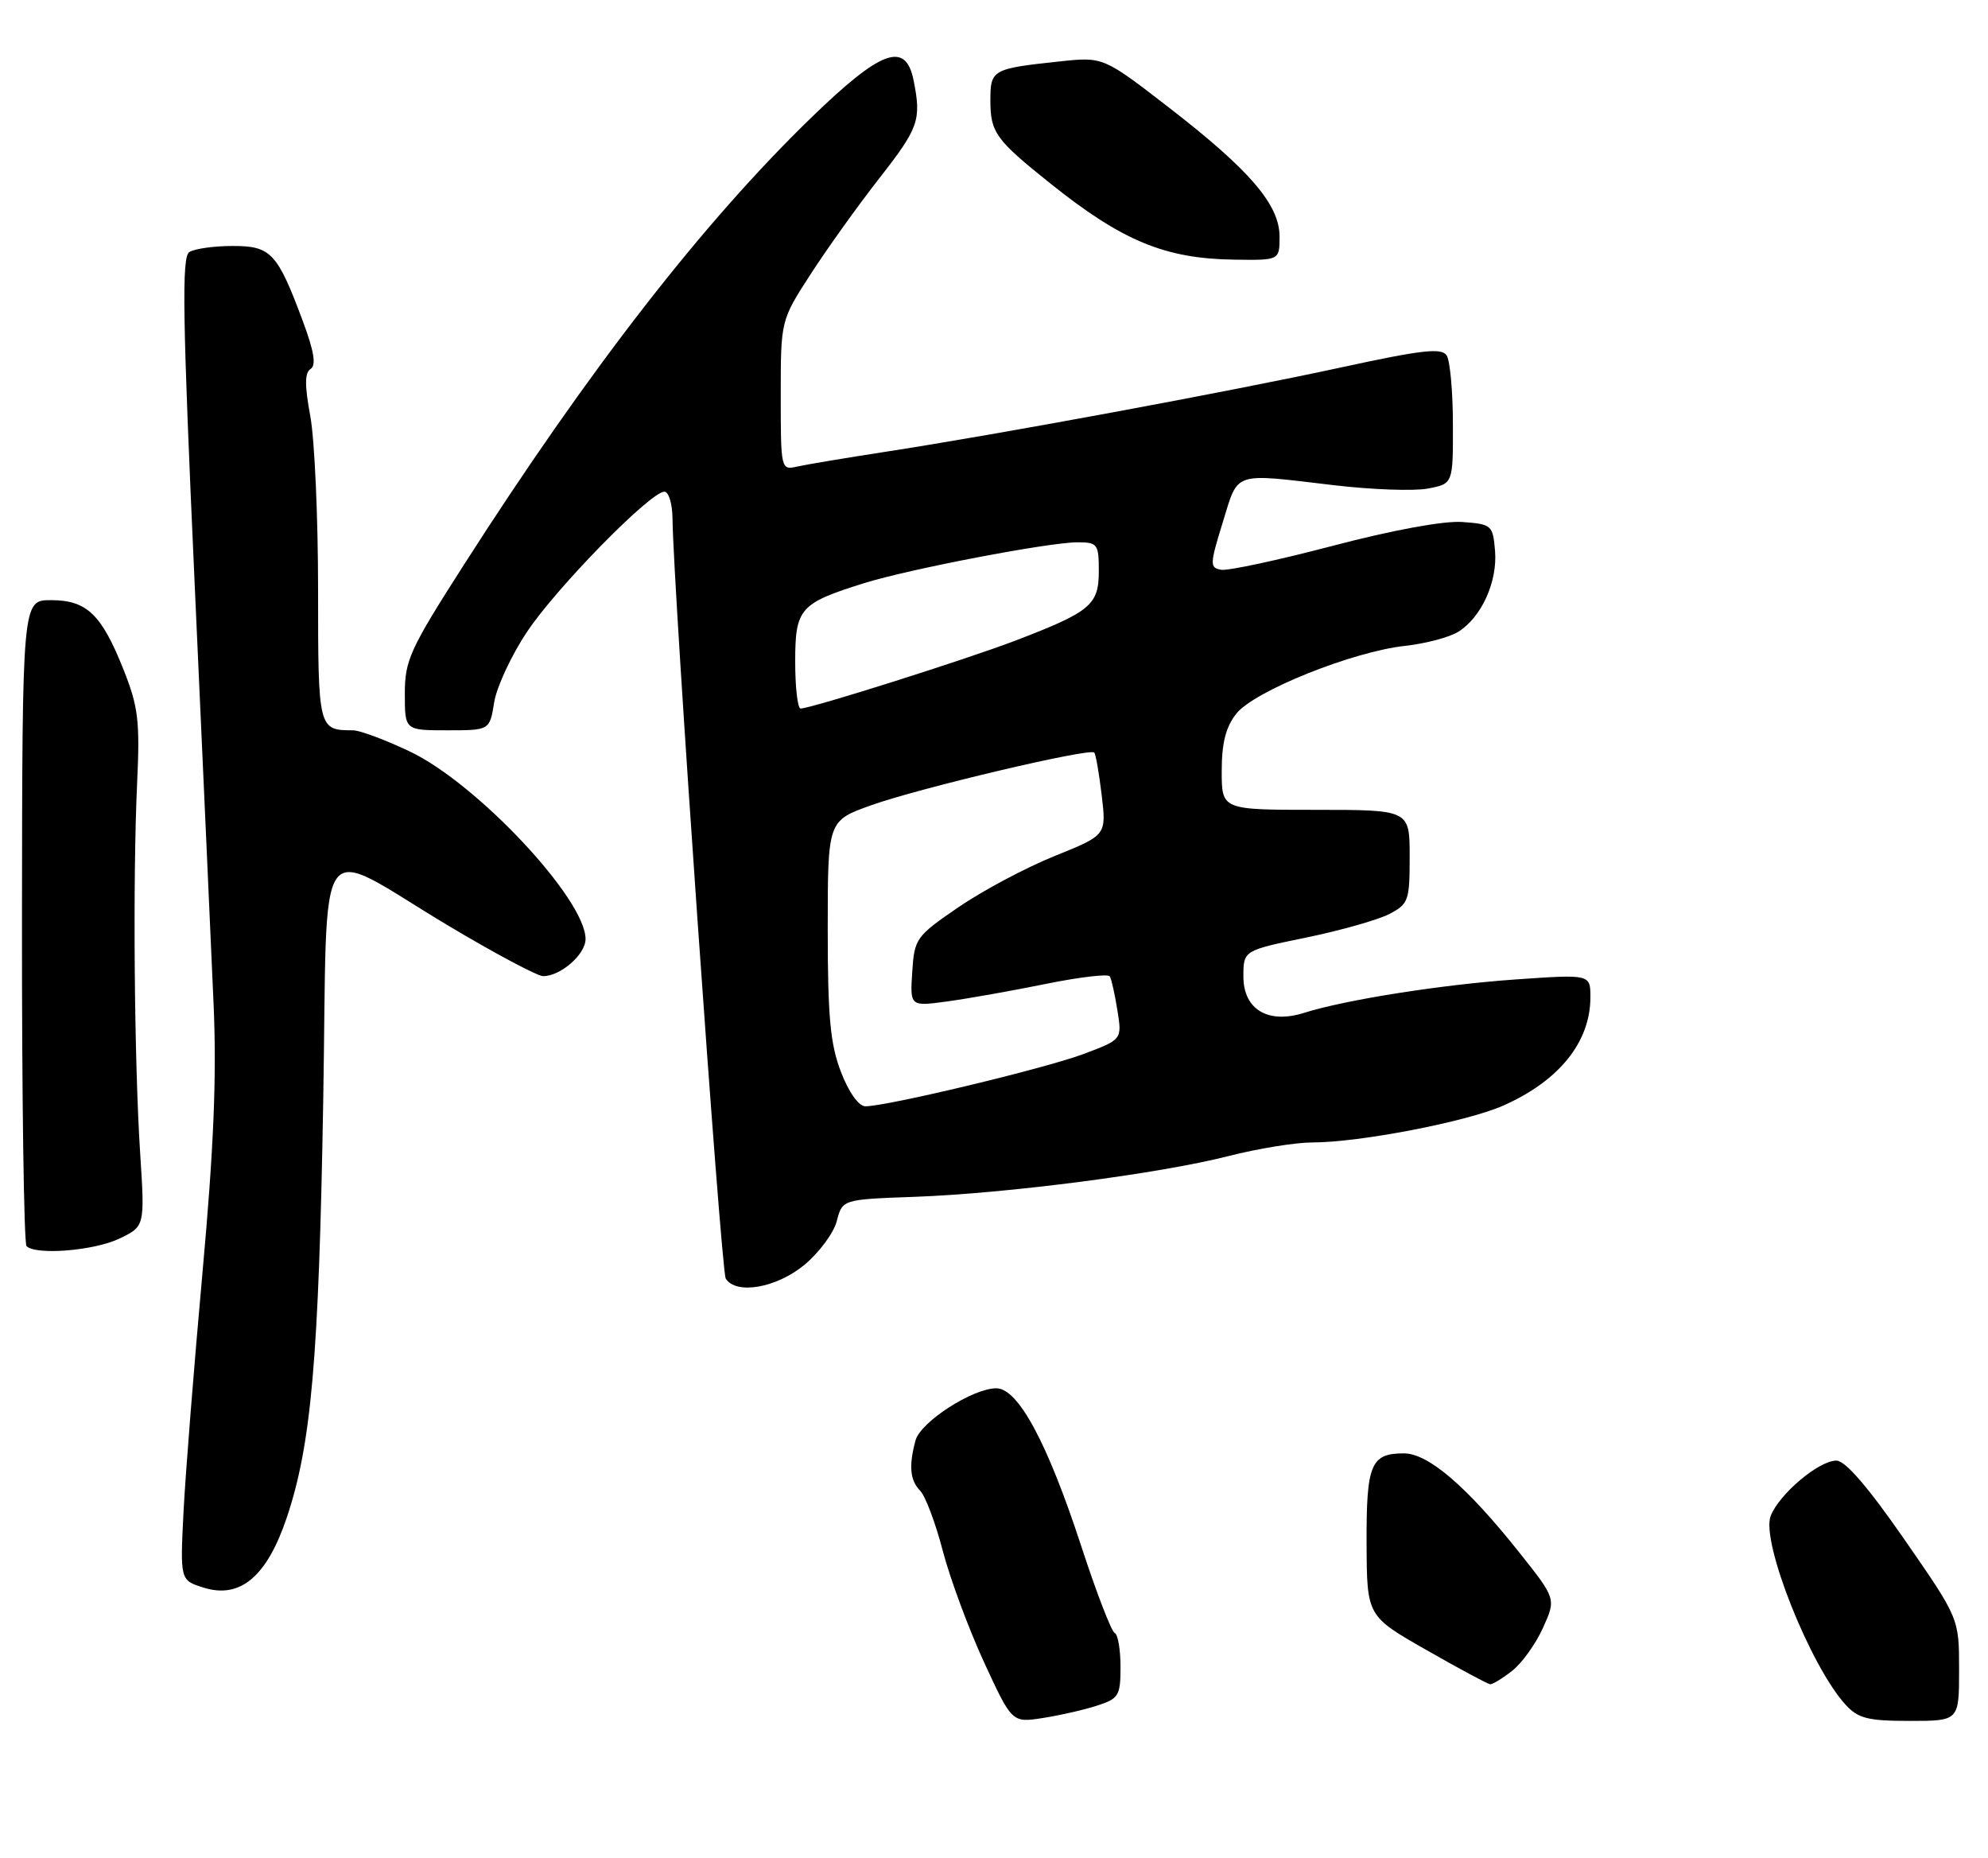 <?xml version="1.0" encoding="UTF-8" standalone="no"?>
<!DOCTYPE svg PUBLIC "-//W3C//DTD SVG 1.1//EN" "http://www.w3.org/Graphics/SVG/1.1/DTD/svg11.dtd" >
<svg xmlns="http://www.w3.org/2000/svg" xmlns:xlink="http://www.w3.org/1999/xlink" version="1.1" viewBox="0 0 275 257">
 <g >
 <path fill="currentColor"
d=" M 151.75 235.89 C 154.76 234.92 155.00 234.52 155.00 230.51 C 155.00 228.12 154.64 226.02 154.19 225.83 C 153.75 225.65 151.66 220.24 149.56 213.80 C 144.88 199.50 140.84 192.00 137.82 192.00 C 134.54 192.00 127.32 196.66 126.64 199.22 C 125.69 202.75 125.88 204.74 127.30 206.18 C 128.01 206.91 129.42 210.65 130.42 214.50 C 131.43 218.35 134.00 225.27 136.12 229.88 C 139.99 238.26 139.99 238.26 144.25 237.60 C 146.59 237.24 149.96 236.47 151.75 235.89 Z  M 271.00 230.91 C 271.00 223.82 271.00 223.82 263.44 212.91 C 258.40 205.64 255.26 202.00 254.02 202.00 C 251.59 202.00 246.08 206.66 244.93 209.68 C 243.58 213.23 250.42 230.43 255.29 235.75 C 257.04 237.66 258.37 238.00 264.17 238.00 C 271.00 238.00 271.00 238.00 271.00 230.91 Z  M 209.18 231.07 C 210.53 230.01 212.45 227.34 213.44 225.13 C 215.26 221.11 215.26 221.11 210.15 214.69 C 202.90 205.57 197.57 201.00 194.20 201.00 C 189.62 201.00 189.00 202.49 189.04 213.45 C 189.08 223.50 189.08 223.50 197.29 228.18 C 201.80 230.76 205.78 232.89 206.12 232.93 C 206.45 232.97 207.83 232.13 209.18 231.07 Z  M 39.66 209.91 C 43.06 199.81 44.10 187.92 44.71 152.33 C 45.37 113.76 43.21 116.78 62.10 128.07 C 68.49 131.88 74.35 135.00 75.13 135.00 C 77.55 135.00 81.00 131.99 81.00 129.87 C 81.00 124.35 65.97 108.32 56.67 103.92 C 53.28 102.31 49.75 101.00 48.83 101.00 C 44.03 101.00 44.00 100.88 44.00 81.58 C 44.00 71.56 43.52 60.75 42.92 57.54 C 42.13 53.27 42.15 51.53 42.97 51.02 C 43.76 50.53 43.45 48.59 41.89 44.41 C 38.36 34.94 37.48 34.00 32.13 34.02 C 29.59 34.02 26.91 34.40 26.19 34.86 C 25.12 35.54 25.25 43.75 26.92 80.59 C 28.04 105.29 29.23 131.57 29.55 139.00 C 29.98 148.88 29.57 158.81 28.01 176.00 C 26.84 188.93 25.66 203.79 25.39 209.03 C 24.91 218.56 24.91 218.56 28.21 219.58 C 33.24 221.14 36.92 218.03 39.66 209.91 Z  M 111.26 174.94 C 113.30 173.25 115.32 170.53 115.75 168.88 C 116.53 165.88 116.53 165.88 126.51 165.52 C 139.28 165.06 160.38 162.32 169.91 159.89 C 173.99 158.85 179.21 158.00 181.53 158.00 C 188.06 158.00 202.89 155.14 207.93 152.91 C 215.67 149.49 220.00 144.11 220.00 137.92 C 220.00 134.74 220.00 134.74 209.75 135.45 C 199.39 136.17 186.11 138.27 180.38 140.08 C 175.41 141.65 172.00 139.61 172.00 135.06 C 172.00 131.45 172.00 131.45 180.66 129.67 C 185.42 128.69 190.60 127.22 192.16 126.42 C 194.84 125.03 195.00 124.58 195.00 118.47 C 195.00 112.00 195.00 112.00 182.00 112.00 C 169.00 112.00 169.00 112.00 169.00 106.63 C 169.00 102.76 169.56 100.55 171.02 98.70 C 173.48 95.58 187.10 90.11 194.38 89.32 C 197.20 89.01 200.50 88.14 201.73 87.37 C 204.93 85.37 207.16 80.46 206.81 76.19 C 206.51 72.62 206.36 72.49 202.27 72.19 C 199.70 72.01 192.64 73.31 184.34 75.49 C 176.80 77.47 169.87 78.96 168.93 78.80 C 167.33 78.52 167.34 78.08 169.14 72.25 C 171.35 65.11 170.36 65.43 184.58 67.11 C 189.76 67.72 195.58 67.93 197.50 67.57 C 201.00 66.91 201.00 66.91 200.98 58.70 C 200.98 54.19 200.59 49.90 200.12 49.16 C 199.43 48.07 196.72 48.38 185.39 50.84 C 170.13 54.15 138.17 60.07 122.50 62.48 C 117.00 63.33 111.49 64.25 110.25 64.53 C 108.03 65.03 108.00 64.91 108.00 54.67 C 108.00 44.31 108.00 44.31 112.14 37.91 C 114.42 34.38 118.69 28.42 121.64 24.65 C 127.10 17.66 127.47 16.61 126.38 11.12 C 125.28 5.65 121.92 6.87 112.24 16.25 C 97.21 30.82 81.46 51.10 64.12 78.19 C 56.70 89.78 56.00 91.32 56.00 95.94 C 56.00 101.00 56.00 101.00 61.87 101.00 C 67.74 101.00 67.74 101.00 68.36 97.13 C 68.70 95.00 70.75 90.60 72.92 87.36 C 77.00 81.24 89.99 68.00 91.90 68.00 C 92.51 68.00 93.01 69.69 93.03 71.75 C 93.11 81.09 99.74 175.77 100.39 176.82 C 101.80 179.10 107.39 178.13 111.26 174.94 Z  M 16.49 171.31 C 20.04 169.61 20.04 169.61 19.39 159.51 C 18.57 146.84 18.36 121.62 18.96 108.50 C 19.37 99.72 19.14 97.78 17.10 92.64 C 14.05 84.96 12.01 83.00 7.04 83.00 C 3.08 83.00 3.08 83.00 3.04 127.34 C 3.02 151.72 3.31 171.97 3.67 172.34 C 4.96 173.62 12.98 172.98 16.49 171.31 Z  M 177.00 32.73 C 177.00 28.31 172.91 23.54 161.68 14.86 C 152.61 7.85 152.61 7.85 146.55 8.50 C 137.26 9.49 137.00 9.64 137.00 13.88 C 137.00 18.32 137.72 19.32 145.29 25.37 C 155.25 33.34 161.16 35.78 170.75 35.91 C 177.00 36.00 177.00 36.00 177.00 32.73 Z  M 116.33 148.25 C 114.85 144.40 114.50 140.65 114.50 128.51 C 114.50 113.51 114.50 113.51 120.50 111.37 C 127.16 108.99 150.77 103.41 151.37 104.08 C 151.58 104.31 152.04 106.97 152.40 110.00 C 153.05 115.50 153.05 115.50 145.90 118.38 C 141.96 119.97 135.99 123.14 132.62 125.44 C 126.70 129.49 126.49 129.79 126.19 134.42 C 125.88 139.20 125.88 139.20 131.08 138.49 C 133.94 138.10 140.06 137.01 144.69 136.07 C 149.32 135.13 153.29 134.66 153.52 135.03 C 153.74 135.39 154.22 137.51 154.57 139.73 C 155.22 143.77 155.22 143.77 149.85 145.78 C 144.54 147.77 122.70 153.00 119.71 153.00 C 118.79 153.00 117.42 151.08 116.33 148.25 Z  M 110.00 91.52 C 110.00 84.15 110.62 83.44 119.50 80.66 C 125.72 78.71 145.08 75.00 149.05 75.00 C 151.82 75.00 152.00 75.24 152.00 78.98 C 152.00 83.67 150.86 84.61 140.50 88.58 C 133.68 91.19 112.25 97.97 110.75 97.99 C 110.34 98.00 110.00 95.09 110.00 91.52 Z "/>
</g>
</svg>